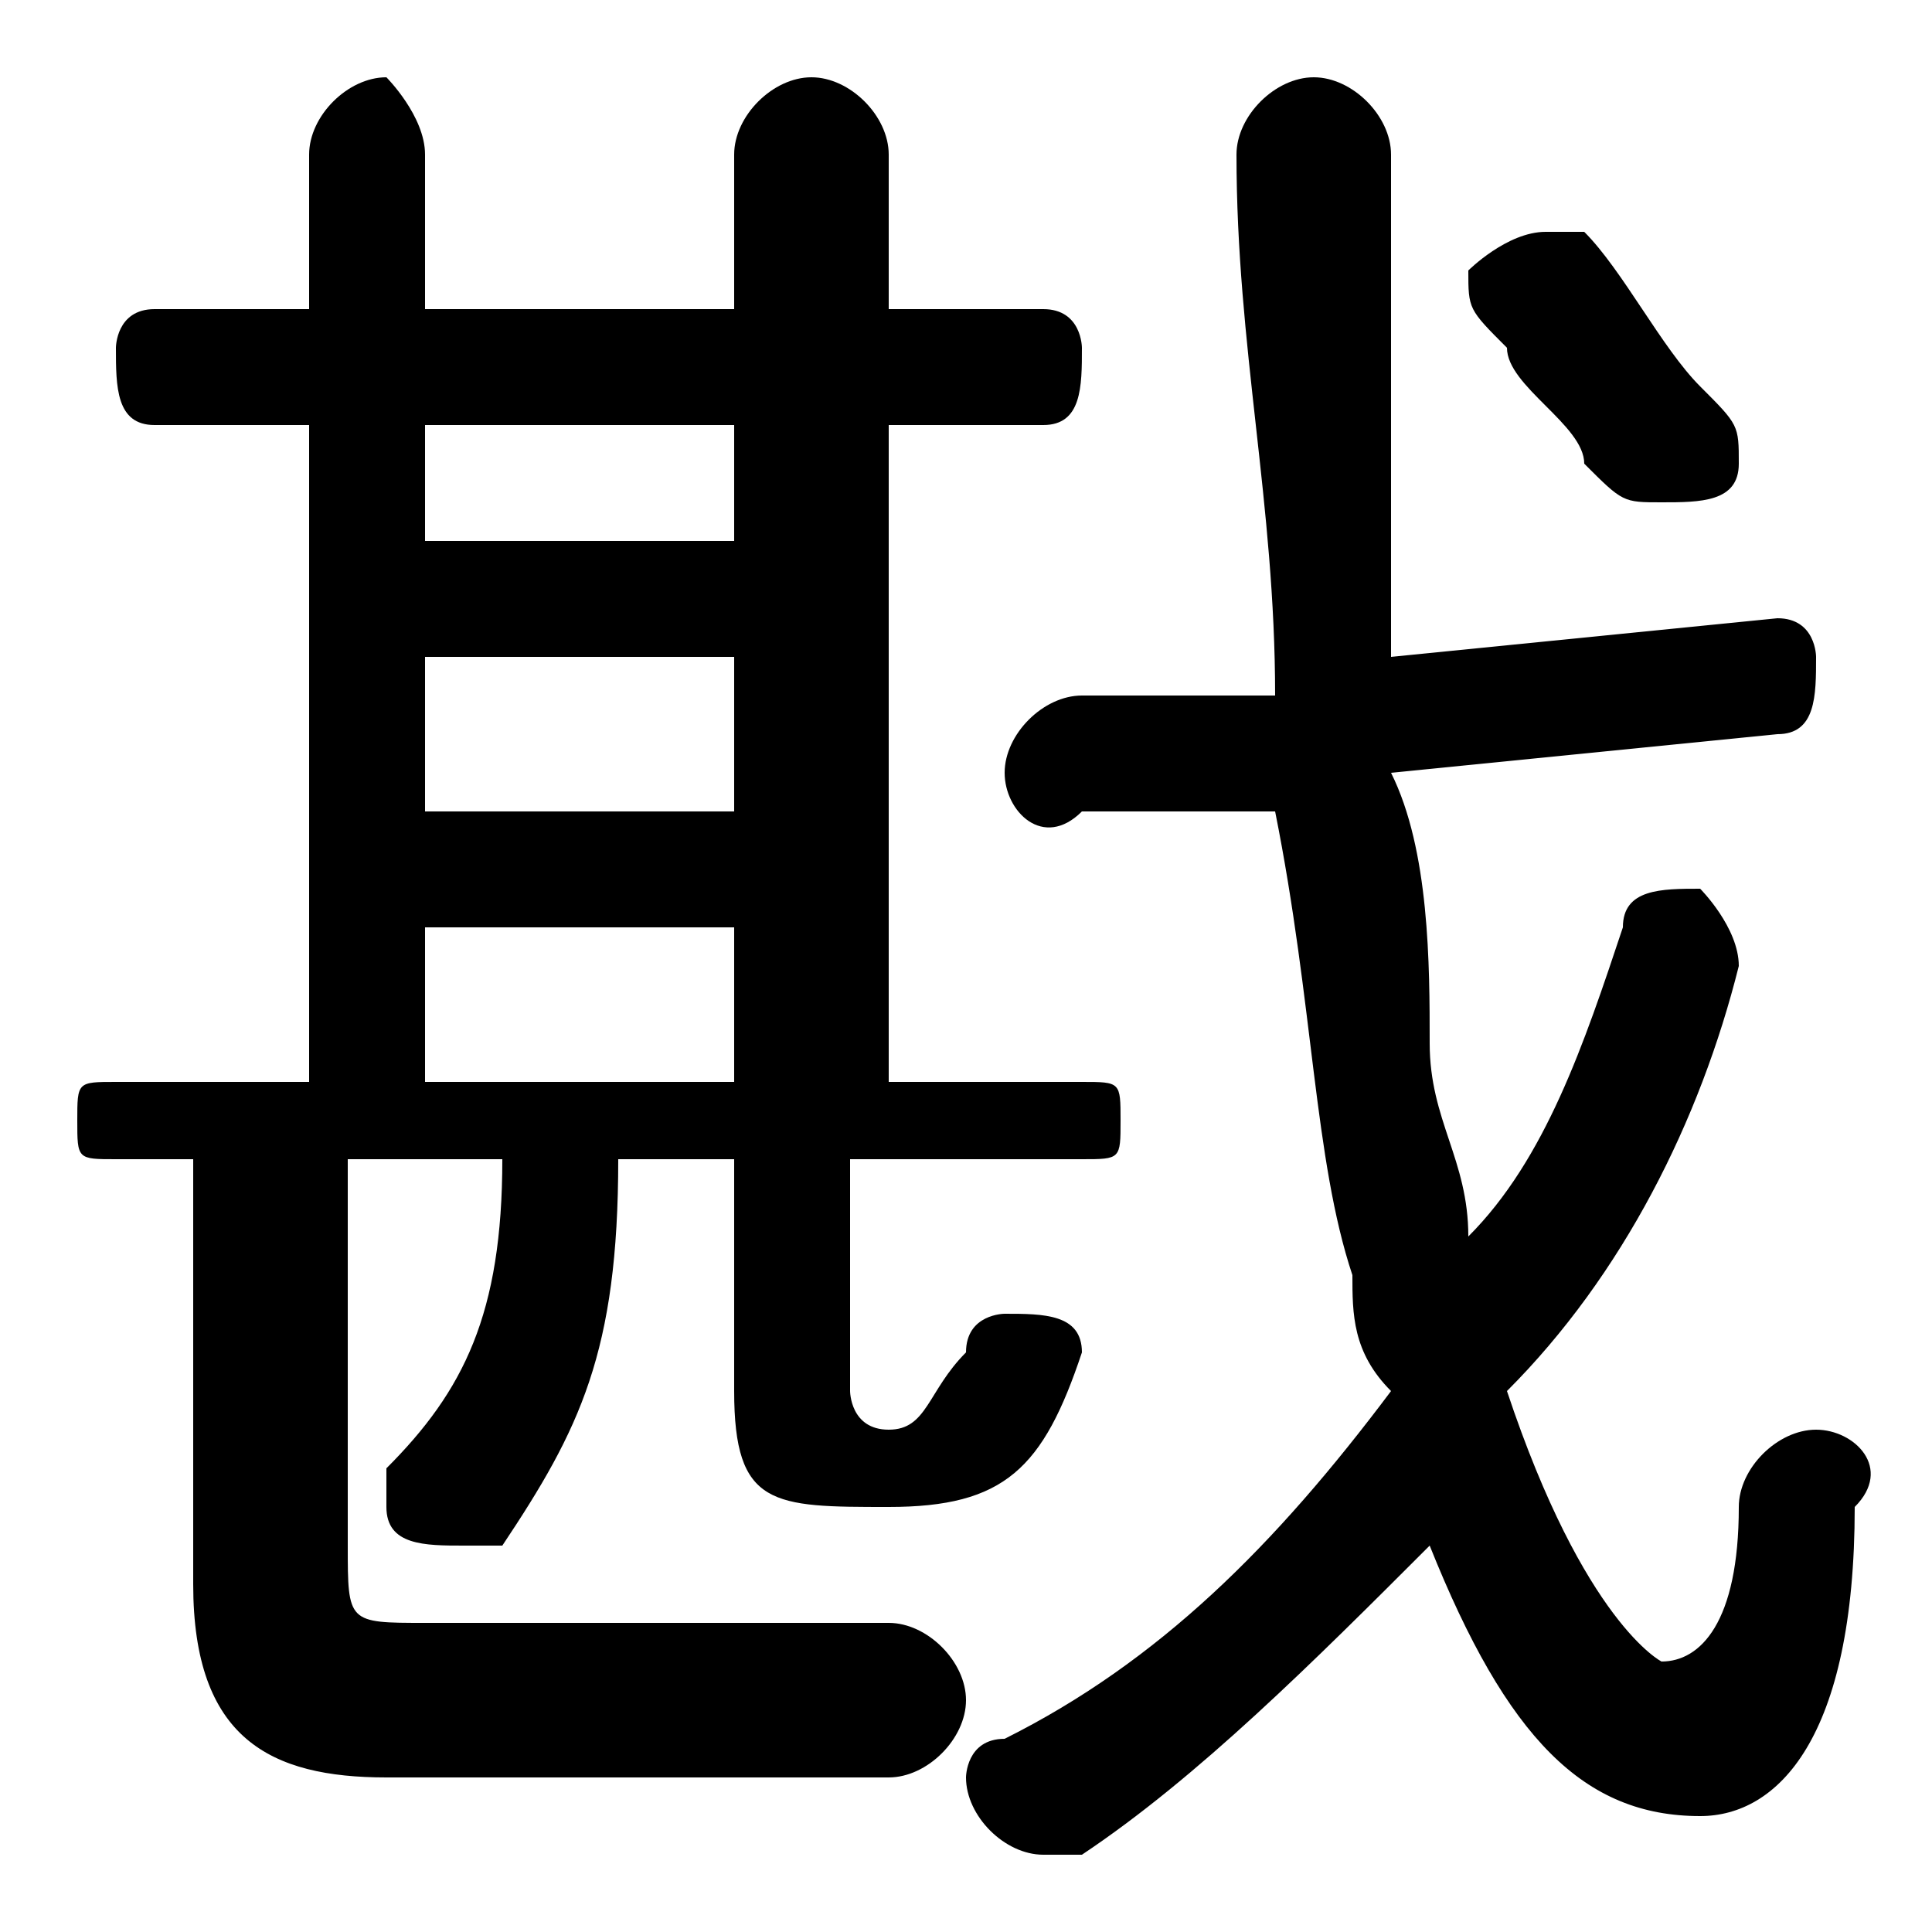 <svg xmlns="http://www.w3.org/2000/svg" viewBox="0 -44.0 50.0 50.0">
    <rect x="0" y="-44.0" width="50.0" height="50.0" fill="#808080" stroke="none"/>
    <g transform="scale(1, -1)">
        <!-- ボディの枠 -->
        <rect x="0" y="-6.0" width="50.0" height="50.0"
            stroke="white" fill="white"/>
        <!-- グリフ座標系の原点 -->
        <circle cx="0" cy="0" r="5" fill="white"/>
        <!-- グリフのアウトライン -->
        <g style="fill:black;stroke:#000000;stroke-width:0;stroke-linecap:round;stroke-linejoin:round;">
        <path d="M 8.0 16.0 L 3.0 16.0 C 2.0 16.0 2.0 16.0 2.0 15.0 C 2.0 14.0 2.0 14.0 3.0 14.0 L 5.0 14.0 L 5.0 3.0 C 5.0 -1.0 7.0 -2.0 10.0 -2.0 L 23.0 -2.0 C 24.0 -2.0 25.0 -1.0 25.0 -0.0 C 25.0 1.0 24.0 2.0 23.0 2.0 L 11.0 2.0 C 9.0 2.0 9.0 2.0 9.0 4.0 L 9.0 14.0 L 13.0 14.0 C 13.0 10.0 12.0 8.0 10.0 6.0 C 10.0 6.0 10.0 5.0 10.0 5.0 C 10.0 4.0 11.0 4.0 12.0 4.0 C 12.0 4.0 12.0 4.0 13.0 4.0 C 15.0 7.0 16.0 9.0 16.0 14.0 L 19.0 14.0 L 19.0 8.0 C 19.0 5.0 20.0 5.0 23.0 5.0 C 26.0 5.0 27.0 6.0 28.0 9.0 C 28.0 10.0 27.0 10.0 26.0 10.0 C 26.0 10.0 25.0 10.0 25.0 9.0 C 24.0 8.0 24.0 7.0 23.0 7.0 C 22.0 7.0 22.0 8.0 22.0 8.0 L 22.0 14.0 L 28.0 14.0 C 29.0 14.0 29.0 14.0 29.0 15.0 C 29.0 16.0 29.0 16.0 28.0 16.0 L 23.0 16.0 L 23.0 33.0 L 27.0 33.0 C 28.0 33.0 28.0 34.0 28.0 35.0 C 28.0 35.0 28.0 36.0 27.0 36.0 L 23.0 36.0 L 23.0 40.0 C 23.0 41.0 22.0 42.0 21.0 42.0 C 20.0 42.0 19.0 41.0 19.0 40.0 L 19.0 36.0 L 11.0 36.0 L 11.0 40.0 C 11.0 41.0 10.0 42.0 10.0 42.0 C 9.0 42.0 8.0 41.0 8.0 40.0 L 8.0 36.0 L 4.0 36.0 C 3.0 36.0 3.0 35.0 3.0 35.0 C 3.0 34.0 3.0 33.0 4.0 33.0 L 8.0 33.0 Z M 11.0 16.0 L 11.0 20.0 L 19.0 20.0 L 19.0 16.0 Z M 11.0 27.0 L 19.0 27.0 L 19.0 23.0 L 11.0 23.0 Z M 19.0 30.0 L 11.0 30.0 L 11.0 33.0 L 19.0 33.0 Z M 46.0 25.0 C 47.0 25.0 47.0 26.0 47.0 27.0 C 47.0 27.0 47.0 28.0 46.0 28.0 L 36.0 27.0 C 36.0 31.0 36.0 36.0 36.0 40.0 C 36.0 41.0 35.0 42.0 34.0 42.0 C 33.0 42.0 32.0 41.0 32.0 40.0 C 32.0 35.0 33.0 31.0 33.0 26.0 L 28.0 26.0 C 27.0 26.0 26.0 25.0 26.0 24.0 C 26.0 23.0 27.0 22.0 28.0 23.0 L 33.0 23.0 C 34.0 18.0 34.0 14.0 35.0 11.0 C 35.0 10.0 35.0 9.0 36.0 8.0 C 33.0 4.0 30.0 1.0 26.0 -1.0 C 25.0 -1.0 25.0 -2.0 25.0 -2.0 C 25.0 -3.0 26.0 -4.0 27.0 -4.0 C 27.0 -4.0 27.0 -4.0 28.0 -4.0 C 31.0 -2.0 34.0 1.0 37.0 4.0 C 39.0 -1.0 41.0 -3.0 44.0 -3.0 C 46.0 -3.0 48.0 -1.0 48.0 5.0 C 49.0 6.0 48.0 7.0 47.0 7.0 C 46.0 7.0 45.0 6.0 45.0 5.0 C 45.0 2.0 44.0 1.0 43.0 1.0 C 43.0 1.0 41.0 2.0 39.0 8.0 C 42.0 11.0 44.0 15.0 45.0 19.0 C 45.0 19.0 45.0 19.0 45.0 19.0 C 45.0 20.0 44.0 21.0 44.0 21.0 C 43.0 21.0 42.0 21.0 42.0 20.0 C 41.0 17.0 40.0 14.0 38.0 12.0 C 38.0 14.0 37.0 15.0 37.0 17.0 C 37.0 19.0 37.0 22.0 36.0 24.0 Z M 41.0 38.0 C 40.0 38.0 40.0 38.0 40.0 38.0 C 39.0 38.0 38.0 37.0 38.0 37.0 C 38.0 36.0 38.0 36.0 39.0 35.0 C 39.0 34.0 41.0 33.0 41.0 32.0 C 42.0 31.0 42.0 31.0 43.0 31.0 C 44.0 31.0 45.0 31.0 45.0 32.0 C 45.0 33.0 45.0 33.0 44.0 34.0 C 43.0 35.0 42.0 37.0 41.0 38.0 Z"/>
    </g>
    </g>
</svg>
